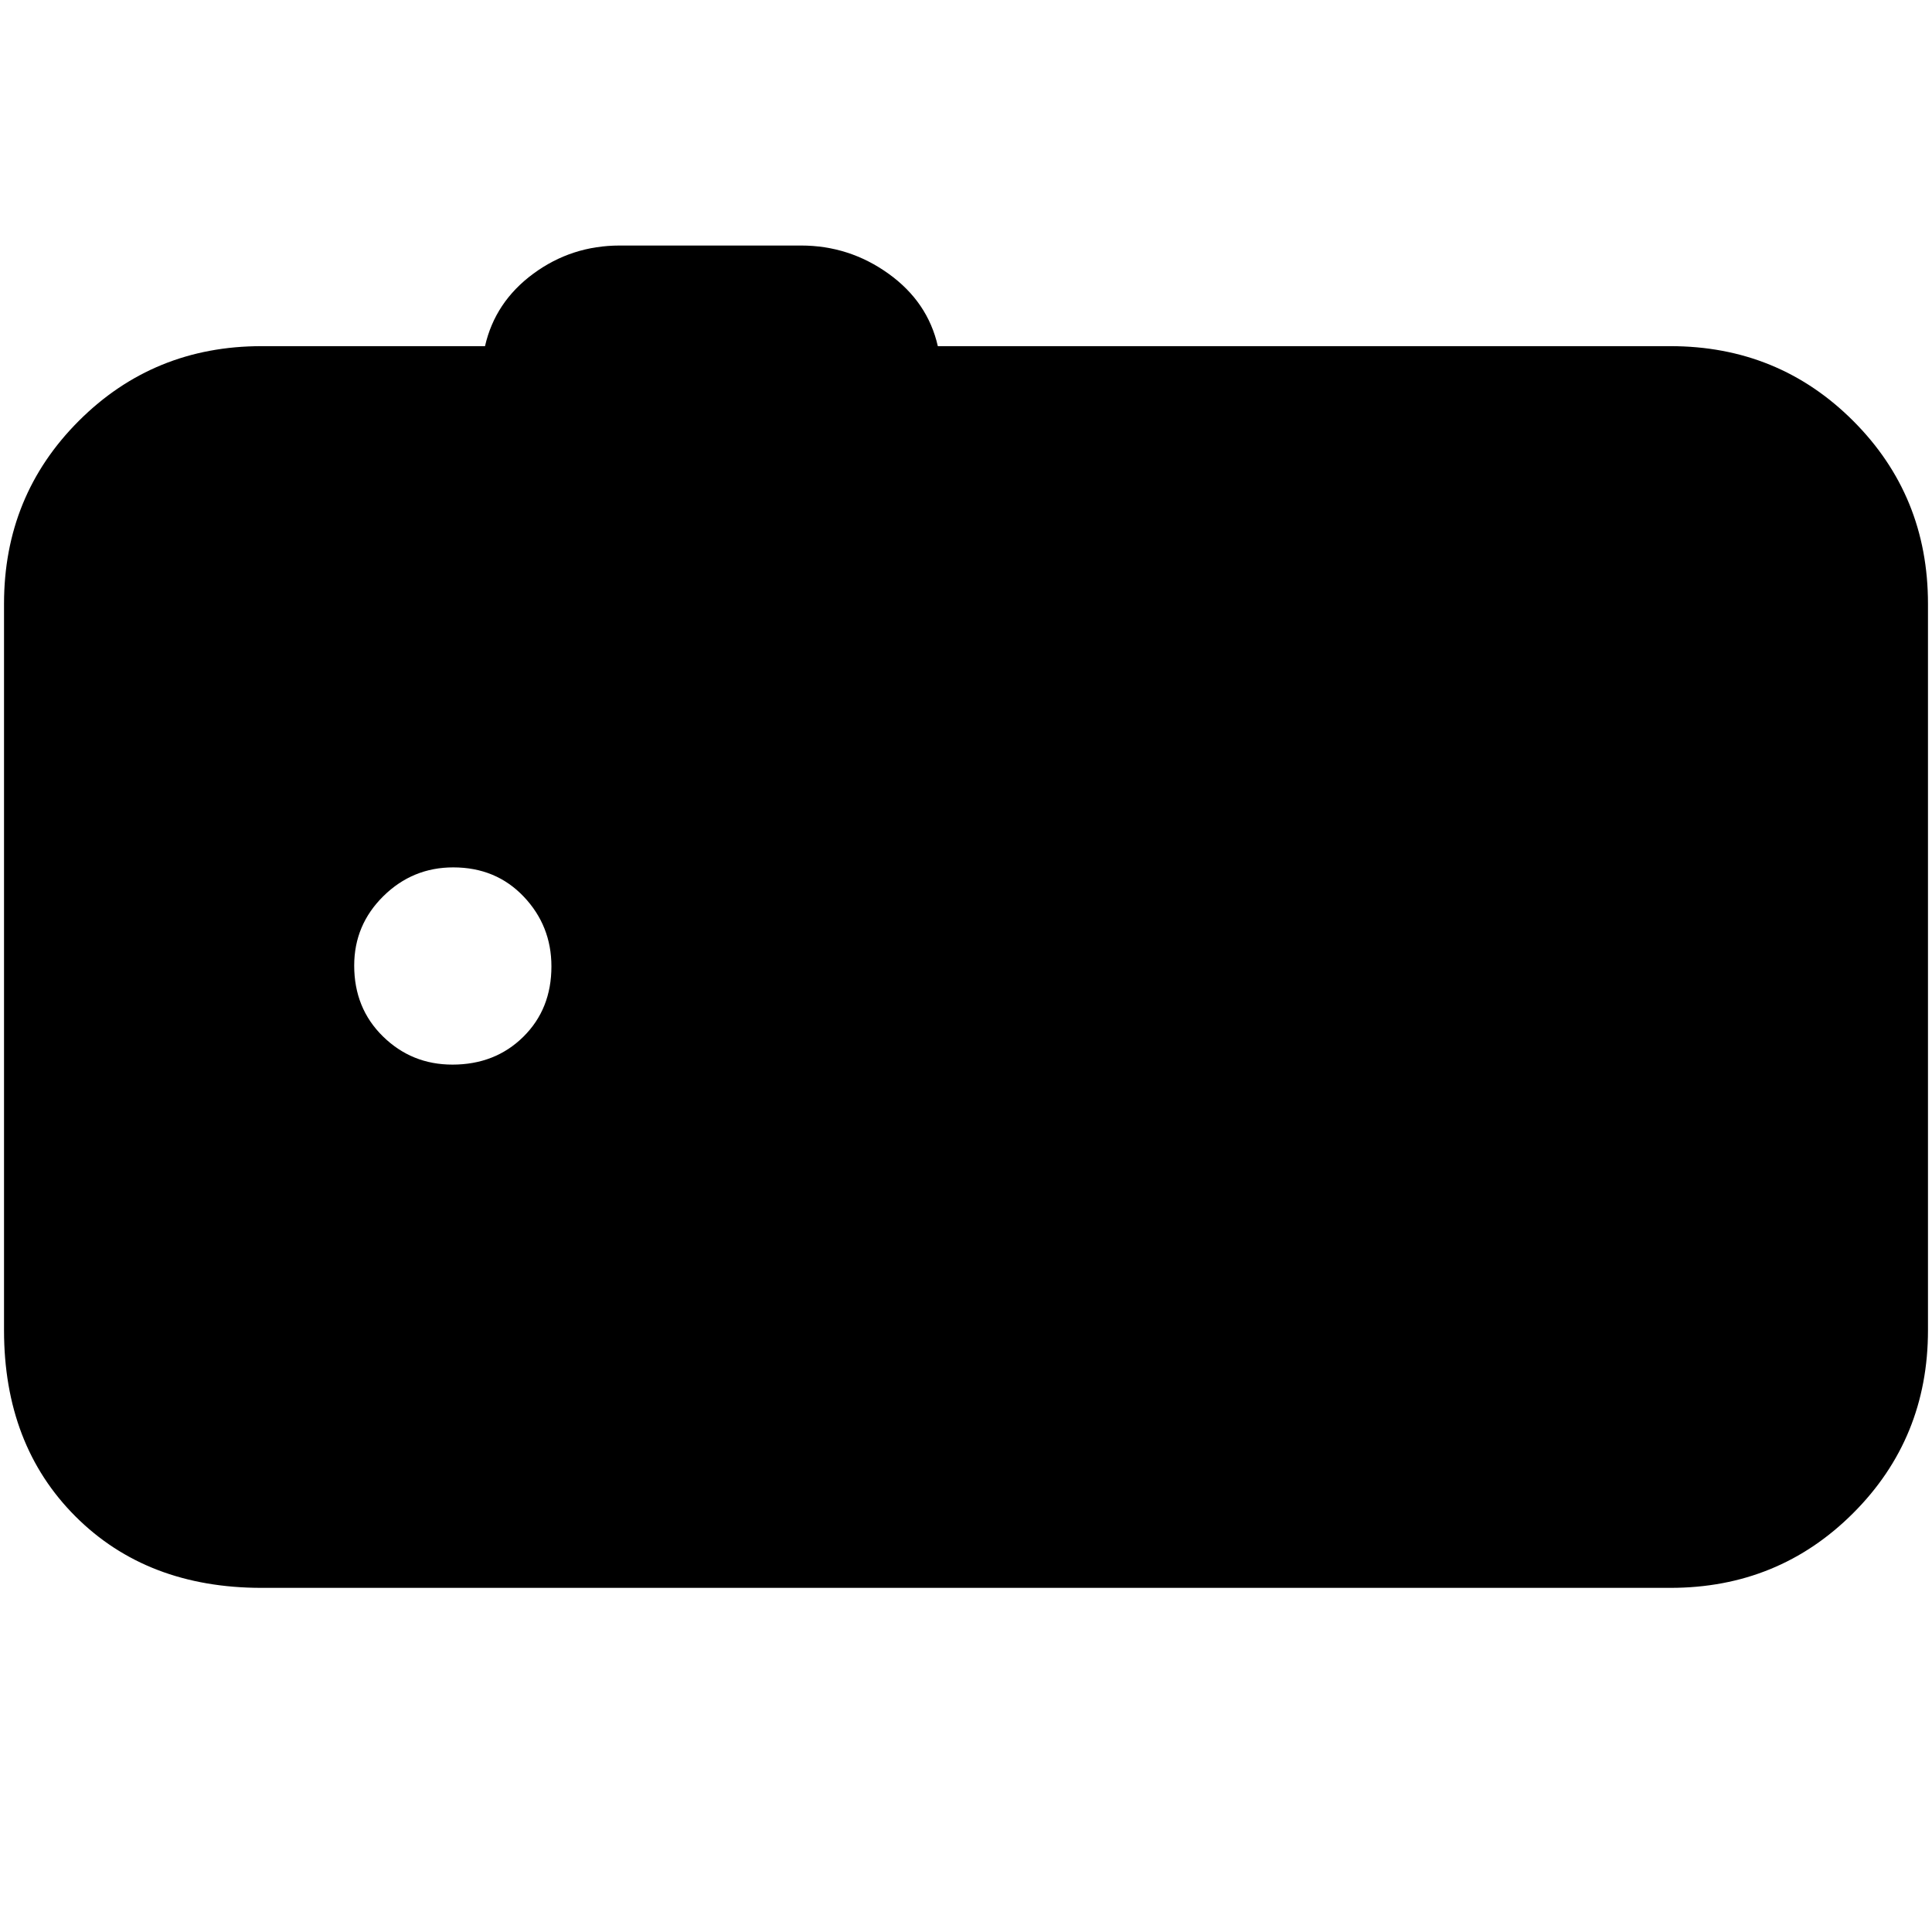 <svg xmlns="http://www.w3.org/2000/svg" height="20" viewBox="0 -960 960 960" width="20"><path d="M130-171q-57 0-92.5-35.5T2-299v-361q0-53.7 37.15-90.85Q76.3-788 130-788h111q5-22 24-36t43-14h90q24 0 43.5 14t24.5 36h364q53.7 0 90.85 37.15Q958-713.7 958-660v361q0 53.7-37.15 90.85Q883.7-171 830-171H130Zm94.79-260Q246-431 260-444.79t14-35q0-20.21-13.79-34.71t-35-14.5q-20.21 0-34.71 14.29t-14.5 34.5Q176-459 190.29-445t34.5 14Z"/></svg>